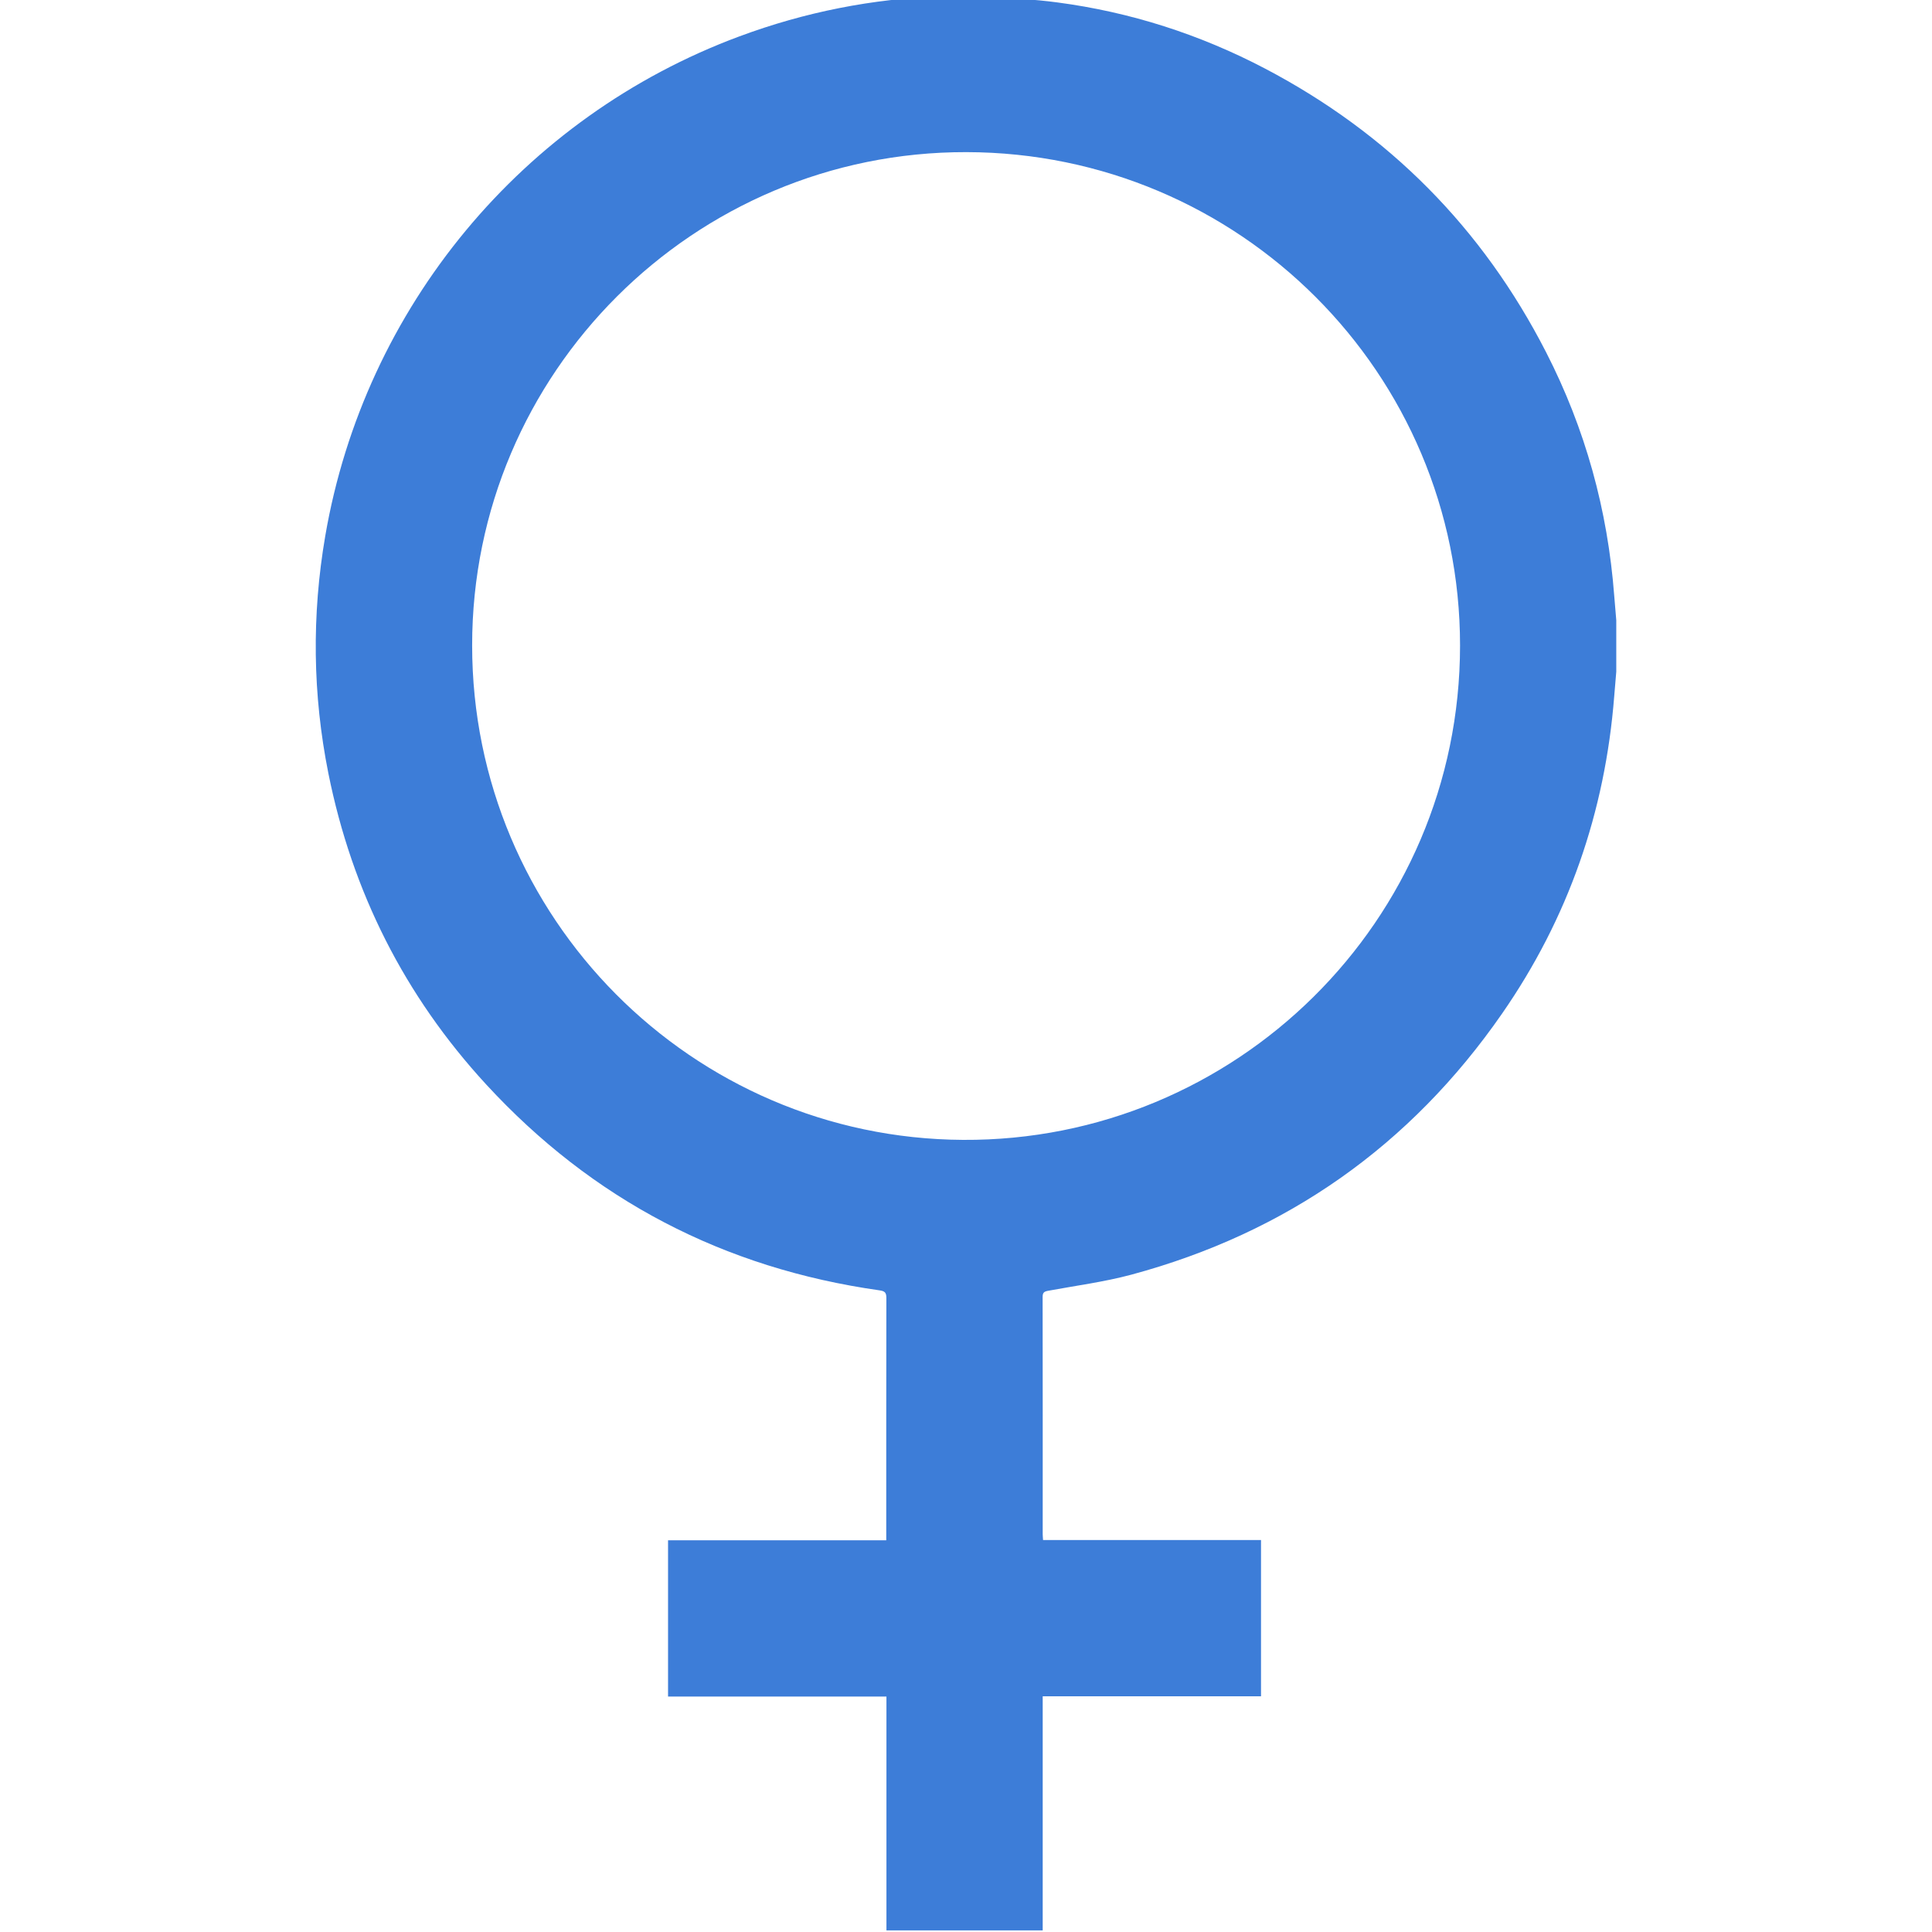 <?xml version="1.0" encoding="utf-8"?>
<!-- Generator: Adobe Illustrator 16.0.0, SVG Export Plug-In . SVG Version: 6.00 Build 0)  -->
<!DOCTYPE svg PUBLIC "-//W3C//DTD SVG 1.0//EN" "http://www.w3.org/TR/2001/REC-SVG-20010904/DTD/svg10.dtd">
<svg version="1.0" id="Layer_1" xmlns="http://www.w3.org/2000/svg" xmlns:xlink="http://www.w3.org/1999/xlink" x="0px" y="0px"
	 width="50px" height="50px" viewBox="0 0 50 50" enable-background="new 0 0 50 50" xml:space="preserve">
<path fill-rule="evenodd" clip-rule="evenodd" fill="#3D7DD8" d="M41.829,17.384c-0.018,0.21-0.037,0.421-0.053,0.632
	c-0.235,2.997-1.189,5.747-2.902,8.215c-2.37,3.418-5.577,5.674-9.594,6.757c-0.704,0.189-1.435,0.284-2.154,0.417
	c-0.103,0.019-0.143,0.046-0.143,0.159c0.004,2.048,0.002,4.096,0.002,6.144c0,0.044,0.006,0.088,0.009,0.148
	c1.882,0,3.756,0,5.641,0c0,1.353,0,2.689,0,4.044c-1.879,0-3.757,0-5.65,0c0,2.028,0,4.038,0,6.059c-1.351,0-2.688,0-4.044,0
	c0-2.012,0-4.026,0-6.053c-1.892,0-3.766,0-5.652,0c0-1.35,0-2.686,0-4.044c1.875,0,3.751,0,5.647,0c0-0.076,0-0.129,0-0.184
	c0-2.027-0.001-4.055,0.003-6.083c0-0.14-0.035-0.181-0.177-0.201c-4.024-0.569-7.428-2.34-10.18-5.329
	c-2.112-2.294-3.468-4.988-4.083-8.047c-0.409-2.042-0.434-4.095-0.081-6.15C9.433,7.961,13.521,3.026,19.134,0.942
	c1.695-0.63,3.447-0.977,5.254-1.039c0.069-0.002,0.139-0.016,0.208-0.024c0.264,0,0.526,0,0.789,0
	c0.049,0.007,0.099,0.017,0.149,0.021c0.609,0.054,1.221,0.081,1.826,0.162c1.895,0.25,3.691,0.827,5.382,1.714
	c3.197,1.679,5.626,4.126,7.272,7.342c1.014,1.979,1.594,4.083,1.762,6.301c0.016,0.21,0.036,0.421,0.053,0.632
	C41.829,16.495,41.829,16.94,41.829,17.384z M12.219,16.704c0,7.044,5.687,12.756,12.704,12.796
	c7.044,0.04,12.861-5.651,12.863-12.792C37.788,9.661,32.074,3.95,25.01,3.937C17.957,3.924,12.217,9.652,12.219,16.704z"/>
</svg>
